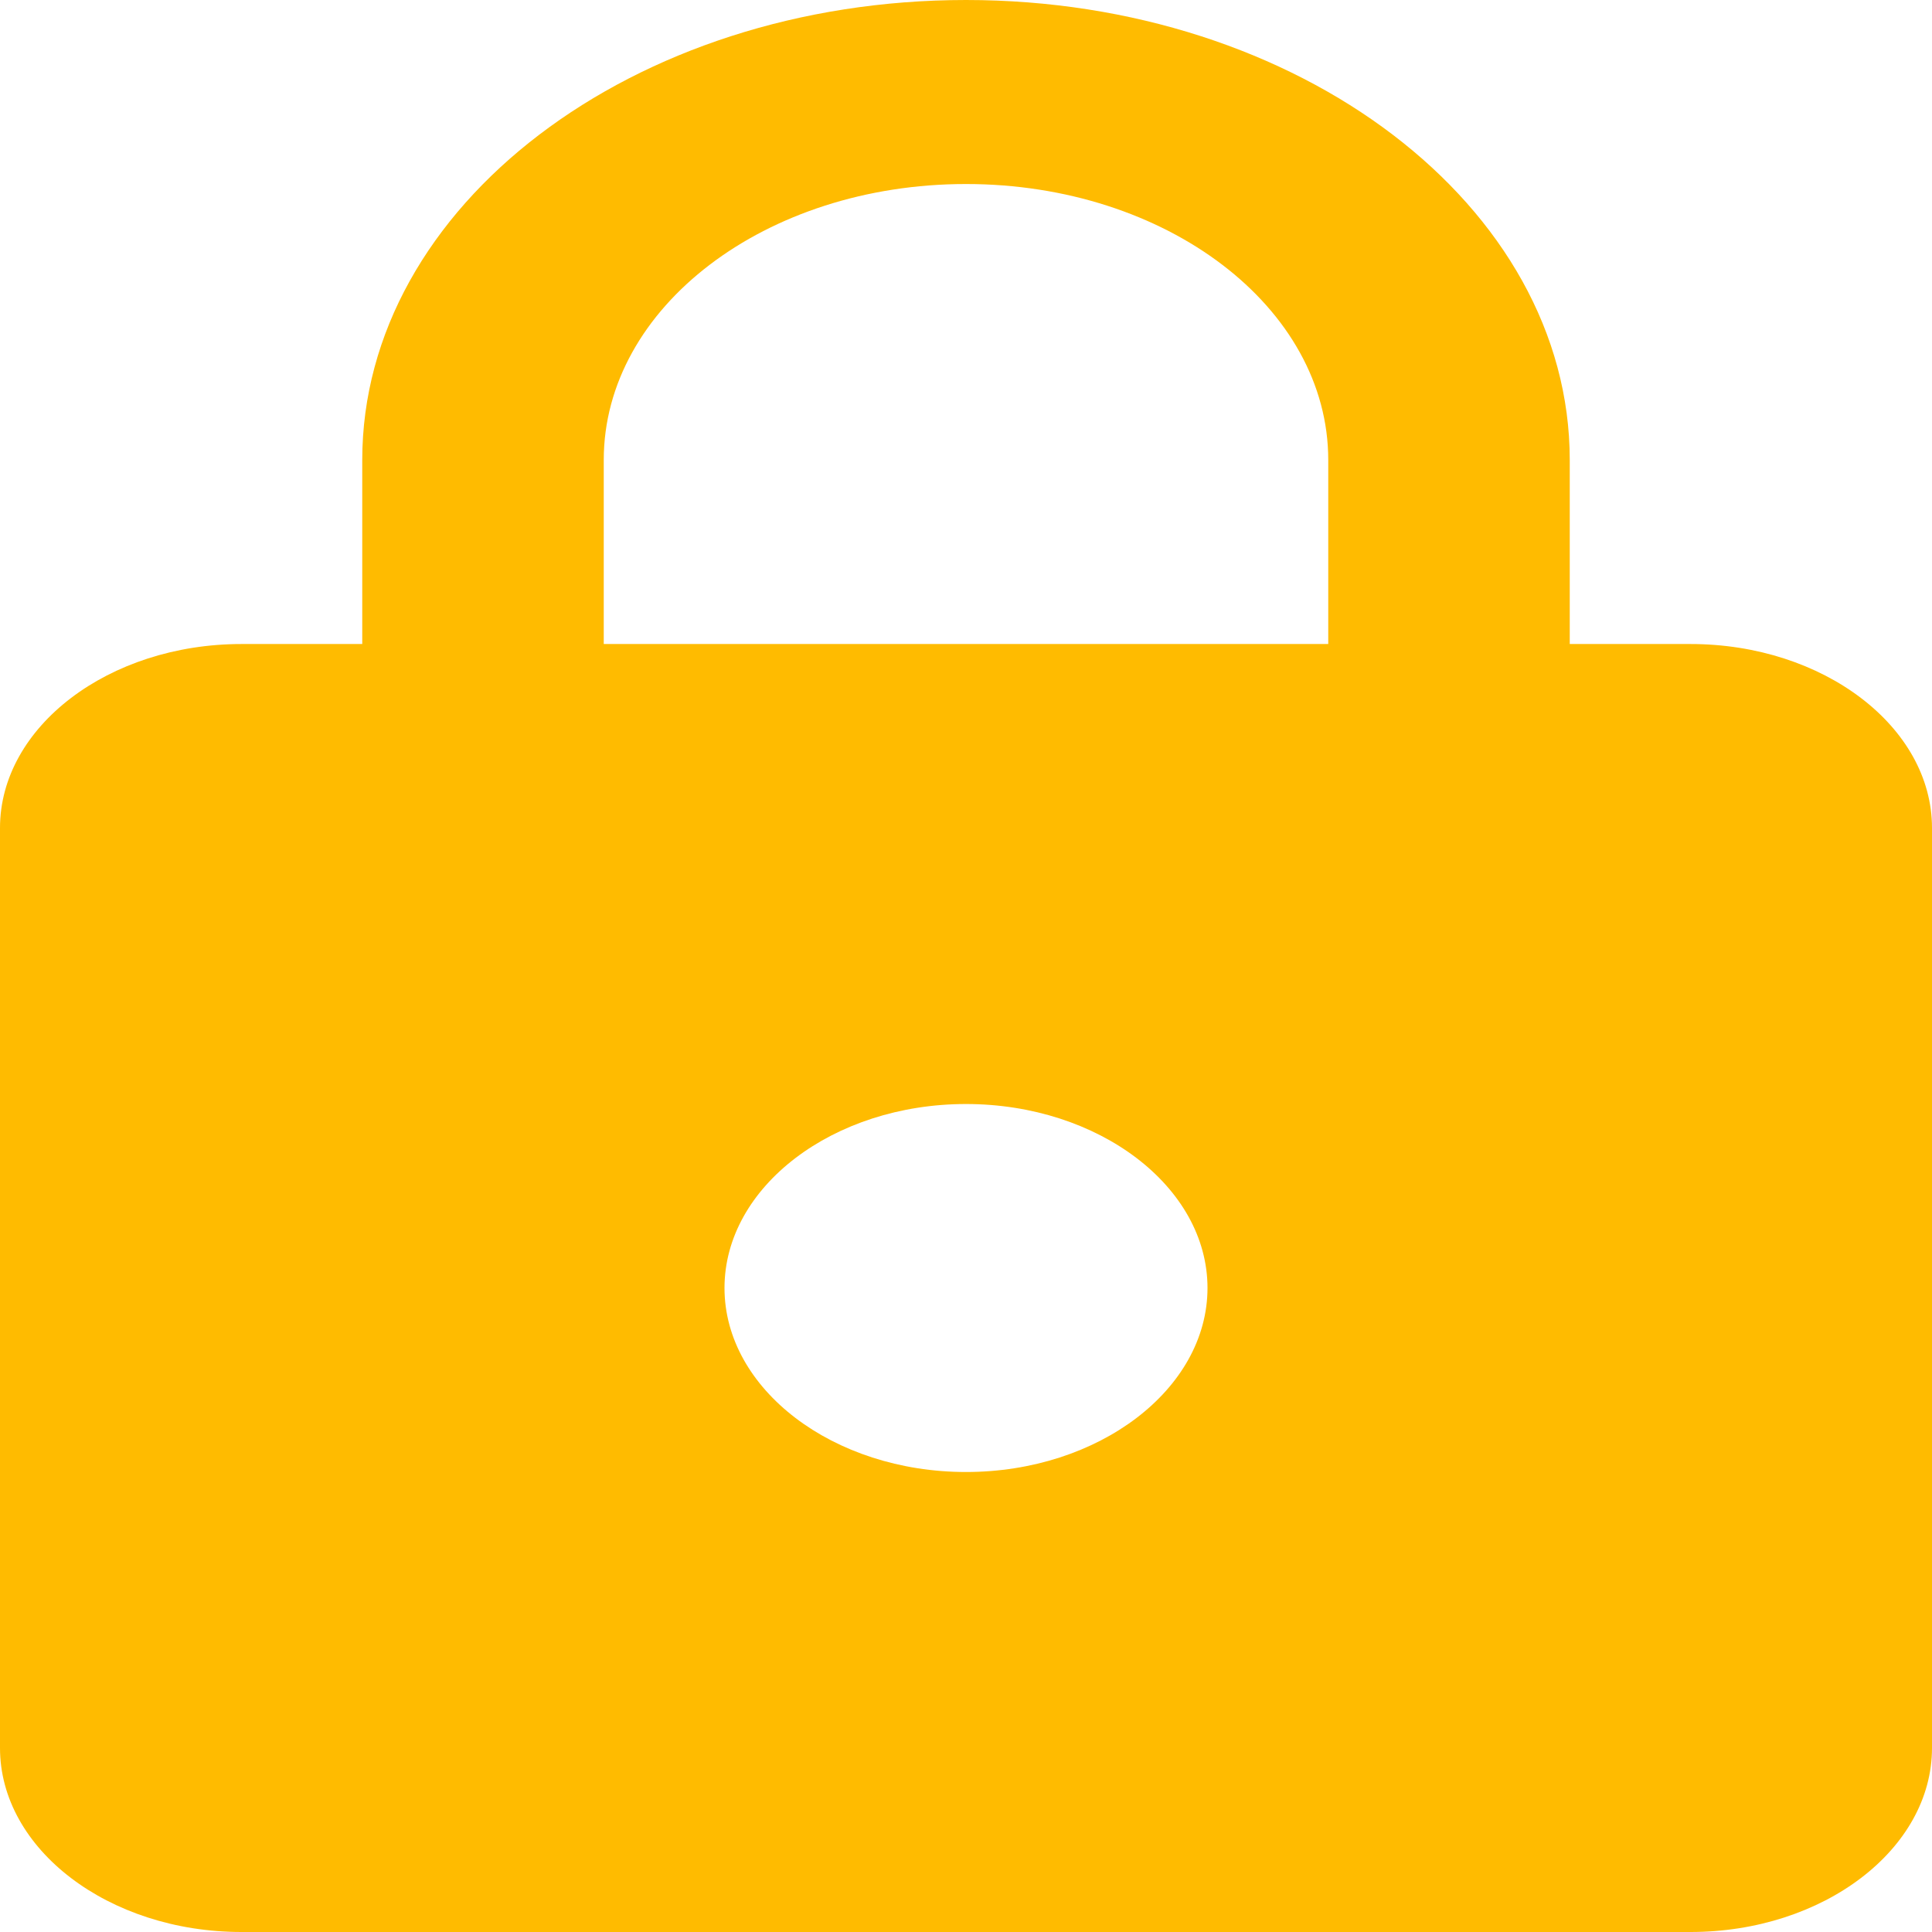 <svg width="32" height="32" viewBox="0 0 32 32" fill="none" xmlns="http://www.w3.org/2000/svg">
<path d="M28 10.667H26V7.619C26 3.413 21.52 0 16 0C10.48 0 6 3.413 6 7.619V10.667H4C1.8 10.667 0 12.038 0 13.714V28.952C0 30.629 1.8 32 4 32H28C30.2 32 32 30.629 32 28.952V13.714C32 12.038 30.2 10.667 28 10.667ZM16 24.381C13.8 24.381 12 23.009 12 21.333C12 19.657 13.8 18.286 16 18.286C18.2 18.286 20 19.657 20 21.333C20 23.009 18.2 24.381 16 24.381ZM10 10.667V7.619C10 5.09 12.68 3.048 16 3.048C19.32 3.048 22 5.09 22 7.619V10.667H10Z" fill="#FFBB00"/>
</svg>
